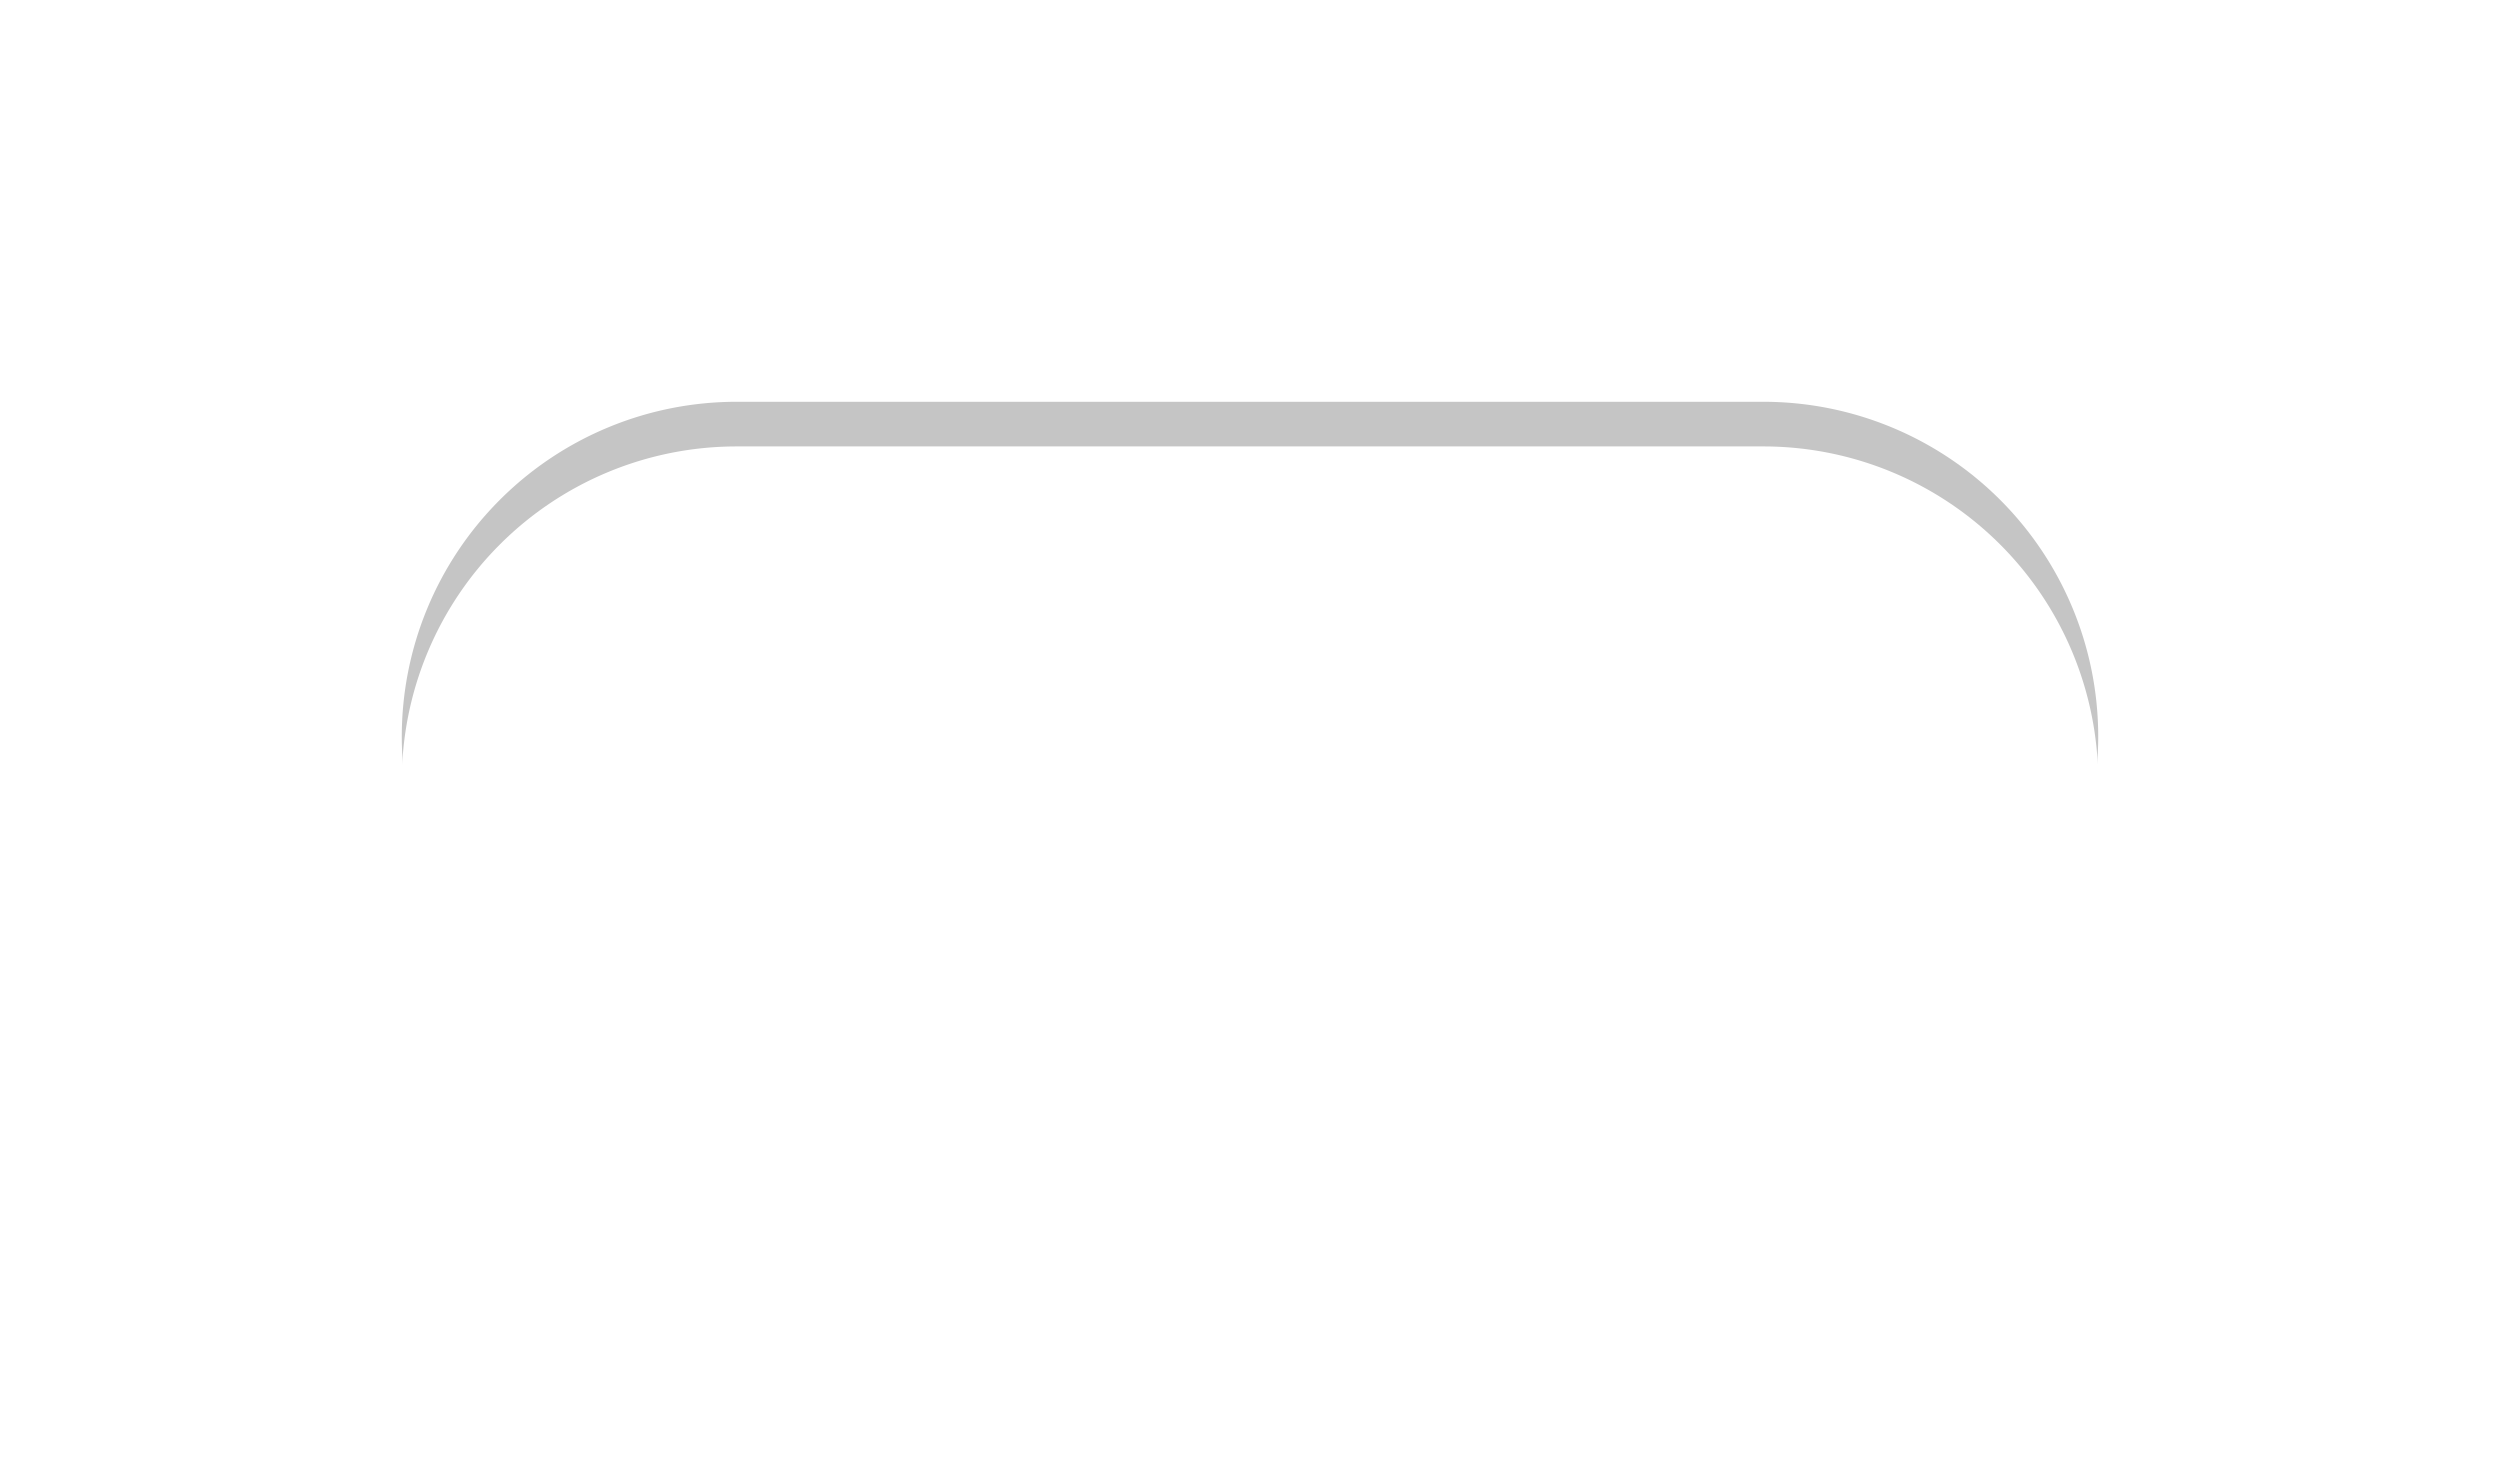 <?xml version="1.0" encoding="utf-8"?>
<svg width="56" height="33" viewBox="0 0 56 33" xmlns="http://www.w3.org/2000/svg">
  <defs>
    <filter id="Path_5225" x="0" y="0" width="56" height="33" filterUnits="userSpaceOnUse">
      <feOffset dy="2" input="SourceAlpha"/>
      <feGaussianBlur stdDeviation="3" result="blur"/>
      <feFlood flood-opacity="0.353"/>
      <feComposite operator="in" in2="blur"/>
      <feComposite in="SourceGraphic"/>
    </filter>
    <filter id="Path_5225-2" x="0" y="0" width="56" height="33" filterUnits="userSpaceOnUse">
      <feOffset dy="3" input="SourceAlpha"/>
      <feGaussianBlur stdDeviation="3" result="blur-2"/>
      <feFlood flood-opacity="0.161" result="color"/>
      <feComposite operator="out" in="SourceGraphic" in2="blur-2"/>
      <feComposite operator="in" in="color"/>
      <feComposite operator="in" in2="SourceGraphic"/>
    </filter>
    <filter id="Ellipse_251" x="3" y="3" width="29" height="29" filterUnits="userSpaceOnUse">
      <feOffset dy="3" input="SourceAlpha"/>
      <feGaussianBlur stdDeviation="3" result="blur-3"/>
      <feFlood flood-opacity="0.463"/>
      <feComposite operator="in" in2="blur-3"/>
      <feComposite in="SourceGraphic"/>
    </filter>
    <filter id="Ellipse_251-2" x="3" y="3" width="29" height="29" filterUnits="userSpaceOnUse">
      <feOffset dy="3" input="SourceAlpha"/>
      <feGaussianBlur stdDeviation="3" result="blur-4"/>
      <feFlood flood-opacity="0.161" result="color-2"/>
      <feComposite operator="out" in="SourceGraphic" in2="blur-4"/>
      <feComposite operator="in" in="color-2"/>
      <feComposite operator="in" in2="SourceGraphic"/>
    </filter>
  </defs>
  <g id="Group_8572" data-name="Group 8572" transform="translate(119 122) rotate(180)">
    <g data-type="innerShadowGroup">
      <g transform="matrix(-1, 0, 0, -1, 119, 122)" filter="url(#Path_5225)">
        <path id="Path_5225-3" data-name="Path 5225" d="M7.5,0h23a7.5,7.5,0,0,1,0,15H7.5a7.5,7.5,0,0,1,0-15Z" transform="translate(47 22) rotate(180)" fill="#c5c5c5"/>
      </g>
      <g transform="matrix(-1, 0, 0, -1, 119, 122)" filter="url(#Path_5225-2)">
        <path id="Path_5225-4" data-name="Path 5225" d="M7.5,0h23a7.5,7.5,0,0,1,0,15H7.5a7.5,7.5,0,0,1,0-15Z" transform="translate(47 22) rotate(180)" fill="#fff"/>
      </g>
    </g>
    <g data-type="innerShadowGroup" transform="matrix(1, 0, 0, 1, -49.85, -1.866)">
      <g transform="matrix(-1, 0, 0, -1, 119, 122)" filter="url(#Ellipse_251)">
        <circle id="Ellipse_251-3" data-name="Ellipse 251" cx="5.5" cy="5.5" r="5.5" transform="translate(23 20) rotate(180)" fill="#fff"/>
      </g>
      <g transform="matrix(-1, 0, 0, -1, 119, 122)" filter="url(#Ellipse_251-2)">
        <circle id="Ellipse_251-4" data-name="Ellipse 251" cx="5.5" cy="5.5" r="5.5" transform="translate(23 20) rotate(180)" fill="#fff"/>
      </g>
    </g>
  </g>
</svg>